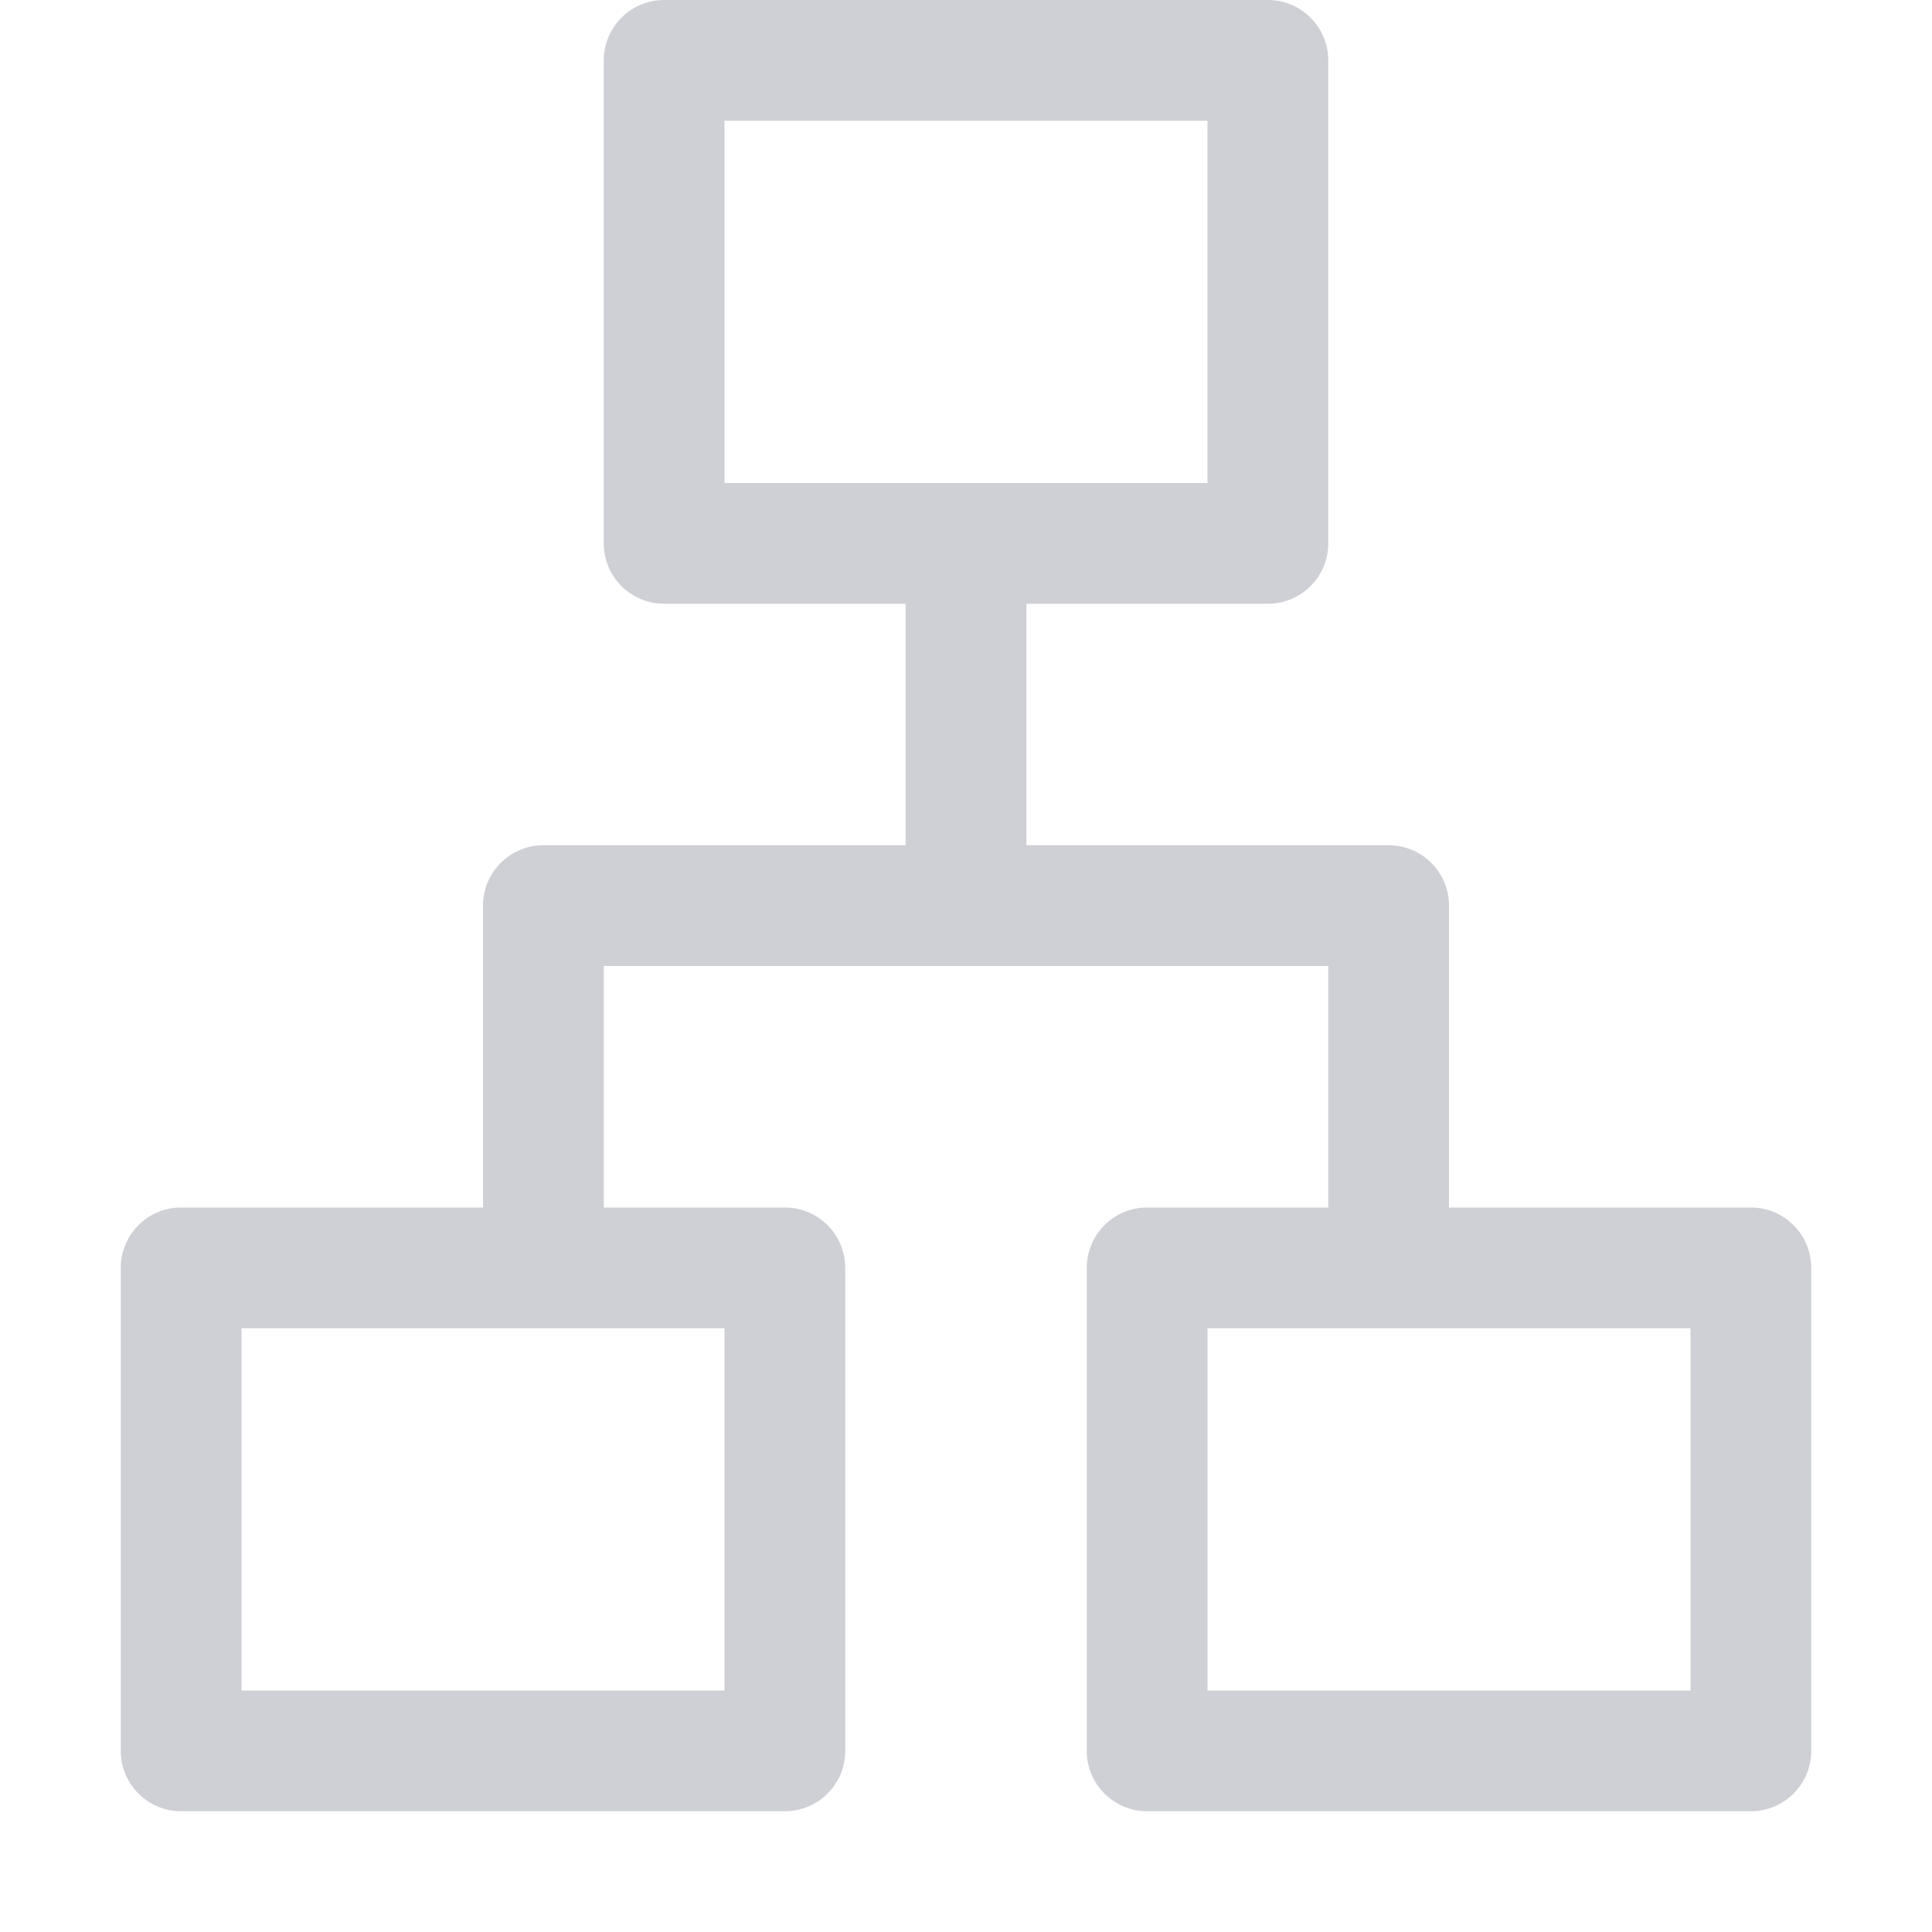 <svg width="16" height="16" viewBox="0 0 16 16" fill="none" xmlns="http://www.w3.org/2000/svg">
<path fill-rule="evenodd" clip-rule="evenodd" d="M5.5 0C5.224 0 5 0.224 5 0.5V4.5C5 4.776 5.224 5 5.5 5H7.5V7H4.5C4.224 7 4 7.224 4 7.5V10H1.5C1.224 10 1 10.224 1 10.5V14.5C1 14.776 1.224 15 1.5 15H6.5C6.776 15 7 14.776 7 14.5V10.5C7 10.224 6.776 10 6.5 10H5V8H11V10H9.5C9.224 10 9 10.224 9 10.5V14.5C9 14.776 9.224 15 9.5 15H14.5C14.776 15 15 14.776 15 14.5V10.5C15 10.224 14.776 10 14.5 10H12V7.5C12 7.224 11.776 7 11.5 7H8.5V5H10.5C10.776 5 11 4.776 11 4.5V0.5C11 0.224 10.776 0 10.5 0H5.5ZM6 4V1H10V4H6ZM2 11V14H6V11H2ZM10 11V14H14V11H10Z" fill="#CED0D6"/>
</svg>
